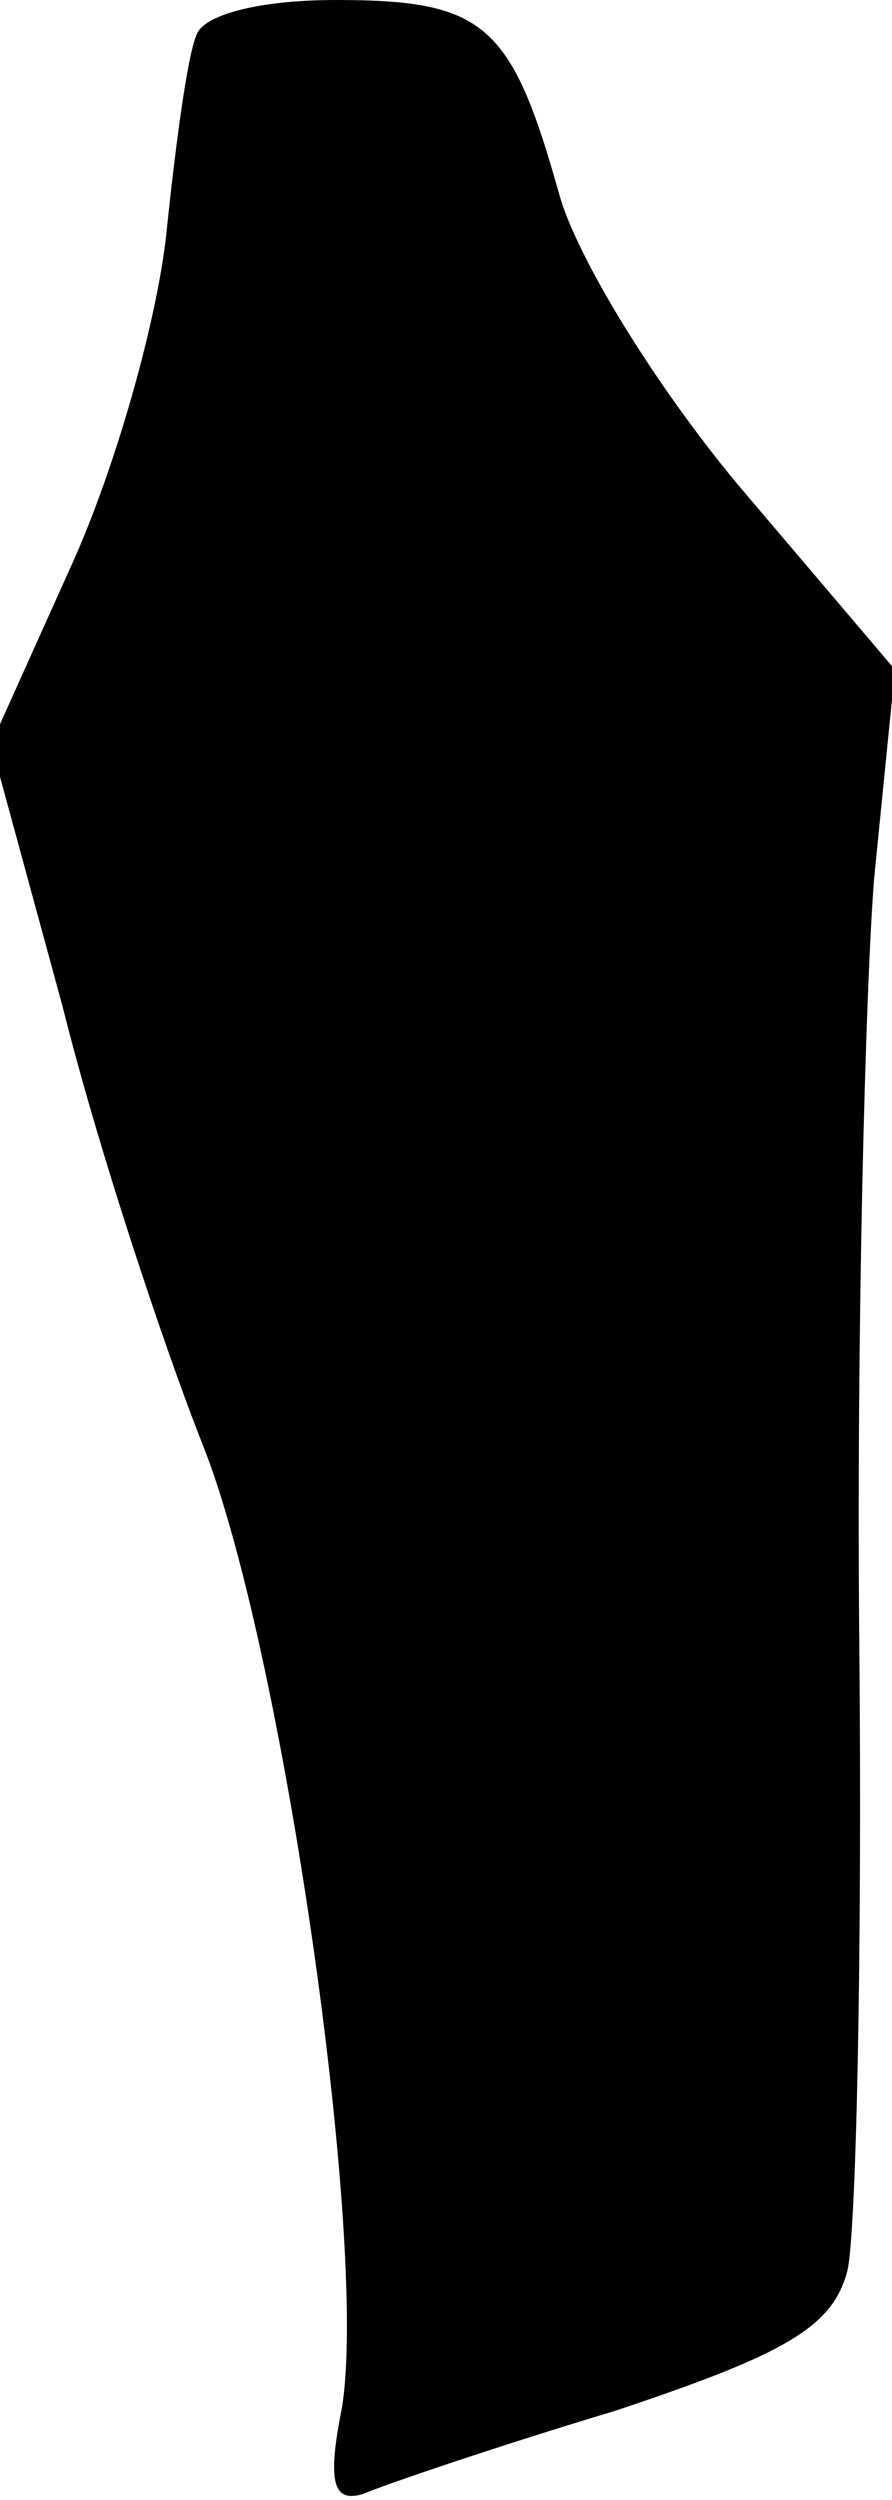<?xml version="1.0" standalone="no"?>
<!DOCTYPE svg PUBLIC "-//W3C//DTD SVG 20010904//EN"
 "http://www.w3.org/TR/2001/REC-SVG-20010904/DTD/svg10.dtd">
<svg version="1.0" xmlns="http://www.w3.org/2000/svg"
 width="30pt" height="84pt" viewBox="0 0 30 84"
 preserveAspectRatio="xMidYMid meet">
<g transform="translate(0,84) scale(0.1,-0.1)"
fill="#000000" stroke="none">
<path fill="#000000" stroke="none" d="M66 828 c-3 -7 -7 -37 -10 -66 -3 -29
-17 -79 -32 -112 l-27 -60 24 -88 c12 -48 34 -114 47 -147 27 -67 56 -269 47
-324 -5 -25 -3 -32 7 -29 7 3 45 16 85 28 57 19 73 28 78 47 3 13 5 107 4 211
-1 103 2 219 5 257 l7 70 -51 60 c-28 33 -56 78 -62 100 -16 57 -25 65 -75 65
-26 0 -45 -5 -47 -12z"/>
</g>
</svg>
